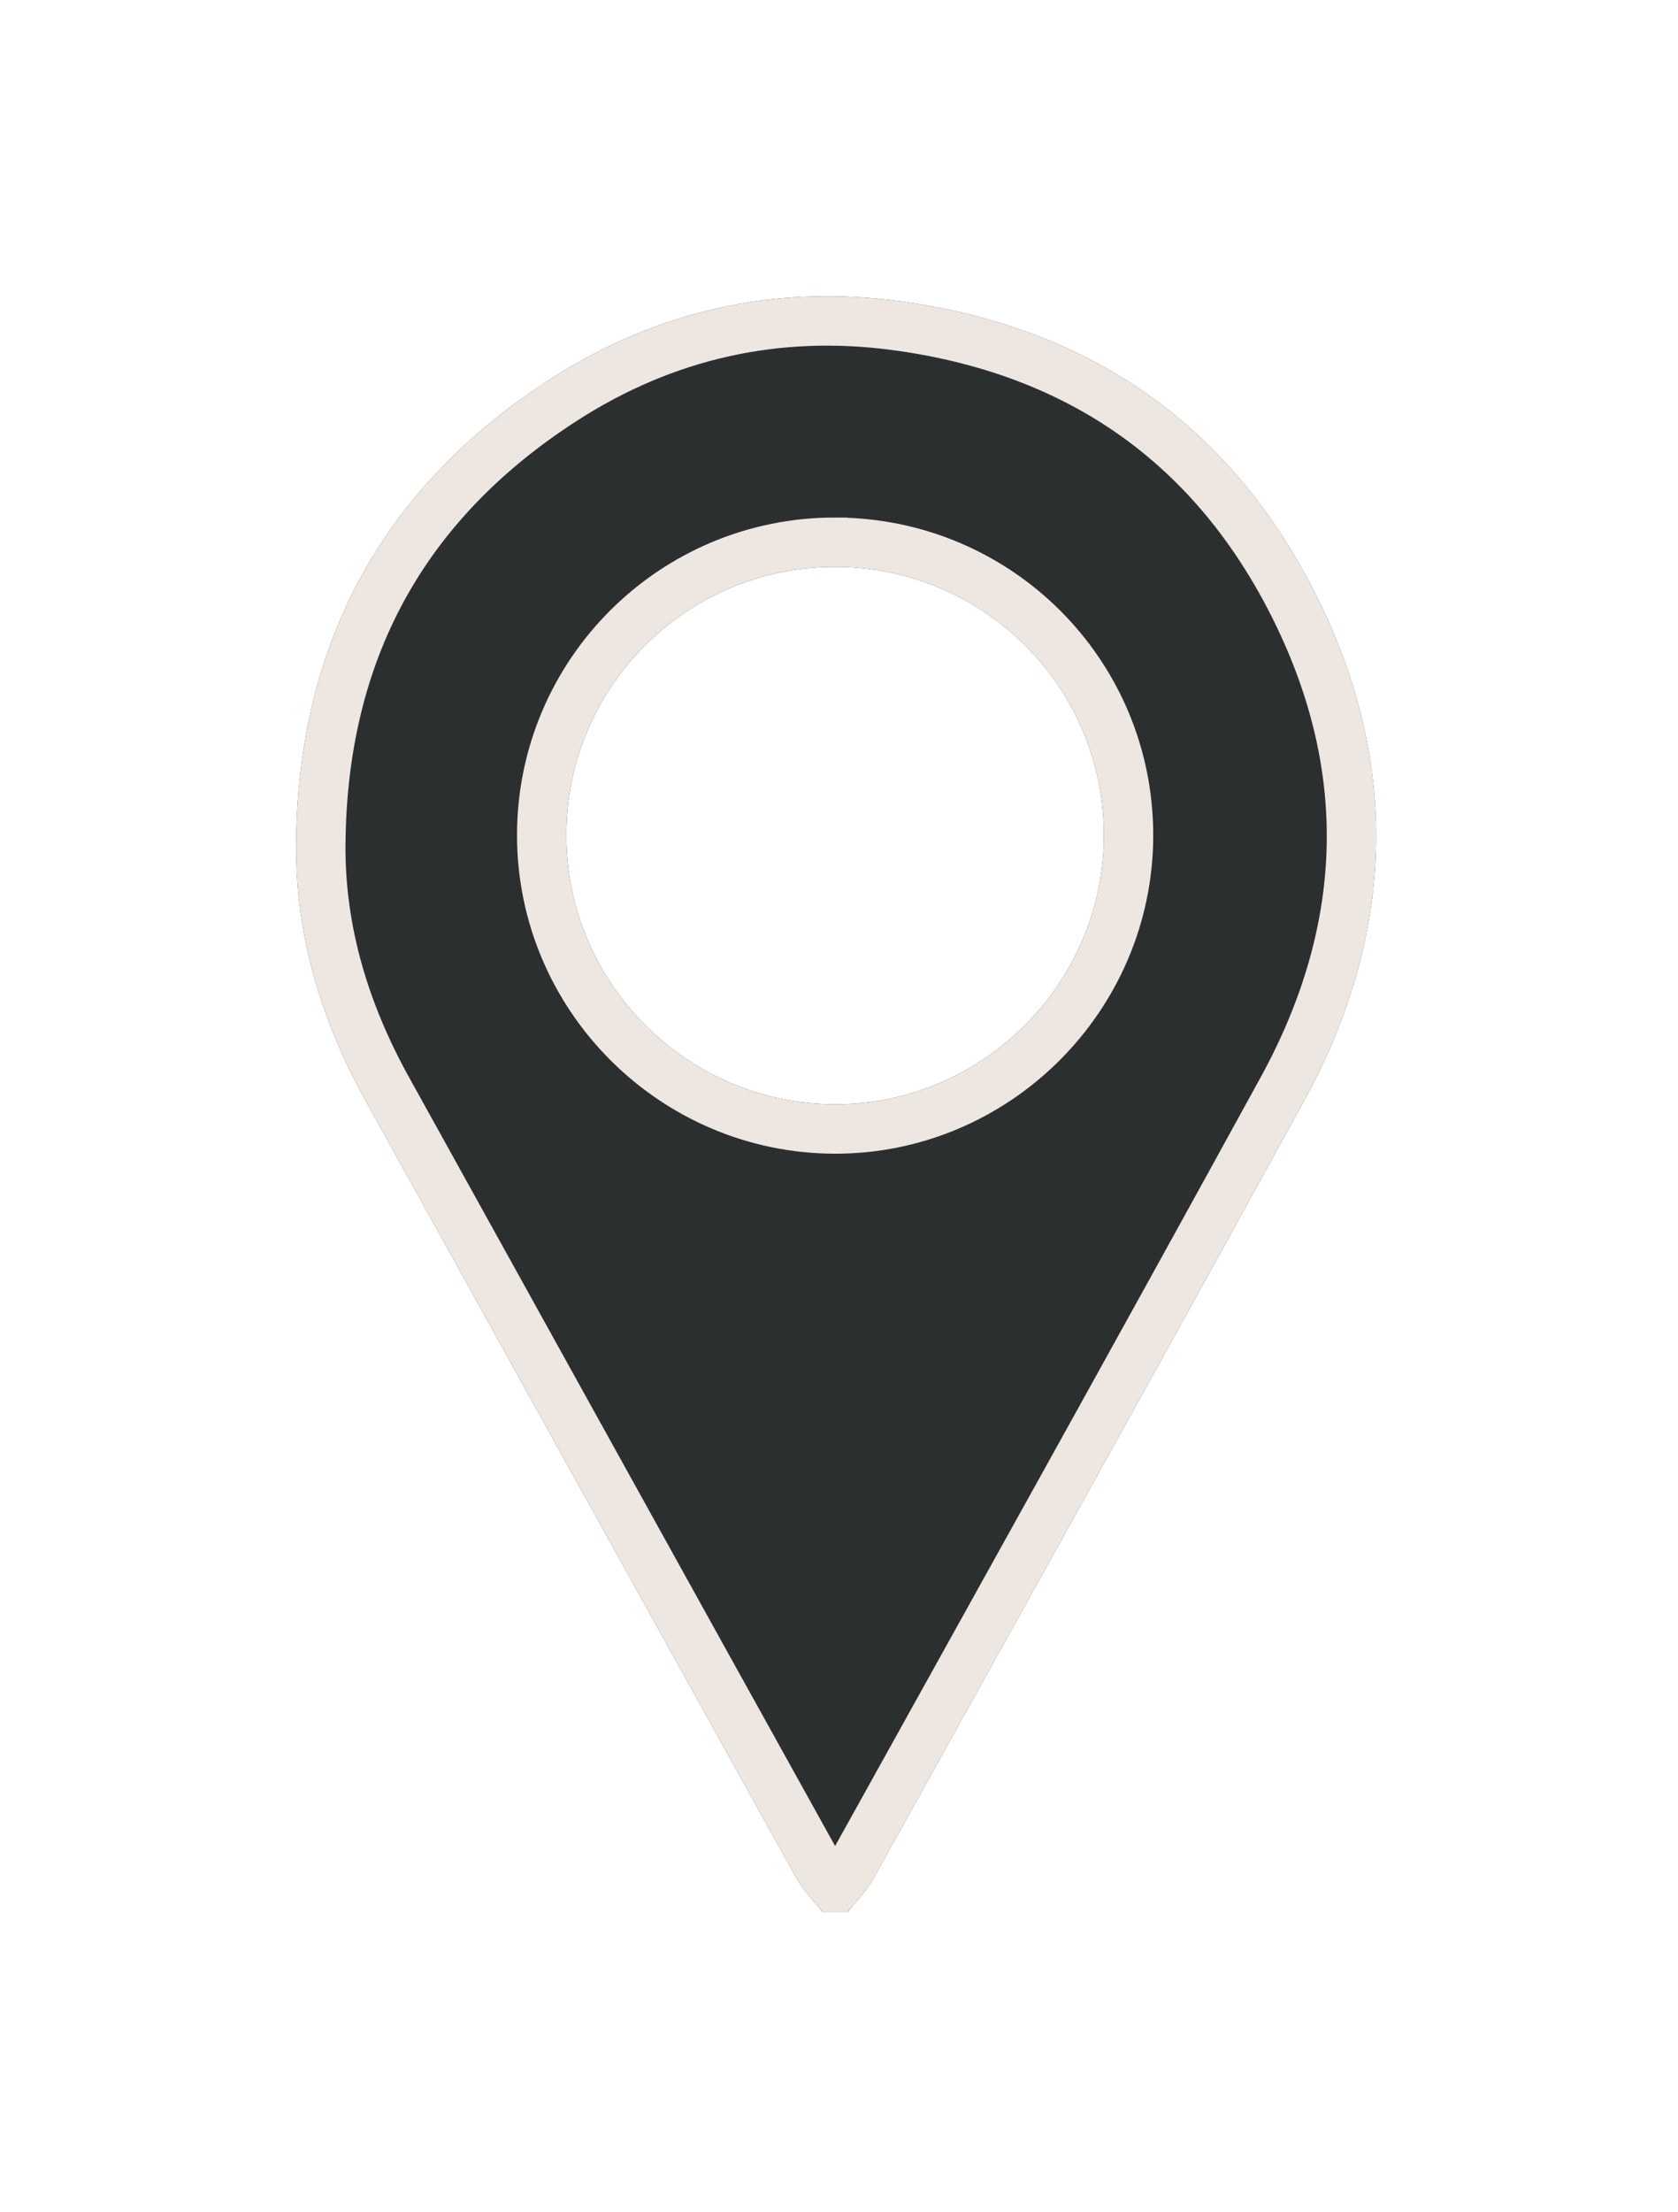 <svg xmlns="http://www.w3.org/2000/svg" width="170" height="224" fill="none" viewBox="0 0 170 224"><g filter="url(#a)"><path fill="#2c2f30" d="M83.327 191.605c-.894-1.144-1.956-2.192-2.649-3.444-14.558-26.203-29.07-52.43-43.608-78.644-4.492-8.101-7.137-16.77-7.069-26.019.157-20.27 8.716-36.176 25.864-47.173C66.556 29.47 78.43 26.82 90.98 28.48c19.372 2.565 33.858 12.606 42.526 30.128 8.435 17.05 7.73 34.231-1.403 50.885-14.442 26.326-29.065 52.553-43.648 78.804-.669 1.204-1.703 2.208-2.568 3.308zm28.508-109.003c.008-15.034-12.126-27.163-27.206-27.195-15.035-.032-27.238 12.13-27.25 27.151-.012 14.982 12.223 27.239 27.206 27.267 14.952.028 27.242-12.253 27.25-27.227z"/><path stroke="#eee7e1" stroke-width="5" d="M57.214 38.43c10.195-6.539 21.475-9.053 33.44-7.471 18.574 2.459 32.327 12.008 40.613 28.757 8.057 16.285 7.403 32.604-1.355 48.574-14.438 26.319-29.055 52.537-43.64 78.792-.22.394-.526.804-.945 1.306-.166.198-.382.449-.612.717h-.207c-.244-.288-.476-.559-.653-.774-.433-.524-.756-.958-.99-1.381l-.002-.004c-14.558-26.201-29.066-52.424-43.606-78.641-4.325-7.799-6.82-16.047-6.756-24.787.15-19.443 8.291-34.557 24.713-45.088Zm27.42 14.477c-16.415-.035-29.74 13.244-29.754 29.649-.013 16.362 13.34 29.739 29.701 29.769 16.336.031 29.744-13.373 29.754-29.723v-.004c.006-16.418-13.251-29.656-29.7-29.69Z"/></g><defs><filter id="a" width="169.417" height="223.605" x="0" y="0" color-interpolation-filters="sRGB" filterUnits="userSpaceOnUse"><feFlood flood-opacity="0" result="BackgroundImageFix"/><feColorMatrix in="SourceAlpha" result="hardAlpha" values="0 0 0 0 0 0 0 0 0 0 0 0 0 0 0 0 0 0 127 0"/><feOffset dy="2"/><feGaussianBlur stdDeviation="15"/><feComposite in2="hardAlpha" operator="out"/><feColorMatrix values="0 0 0 0 0 0 0 0 0 0 0 0 0 0 0 0 0 0 0.25 0"/><feBlend in2="BackgroundImageFix" result="effect1_dropShadow_1_6073"/><feBlend in="SourceGraphic" in2="effect1_dropShadow_1_6073" result="shape"/></filter></defs></svg>